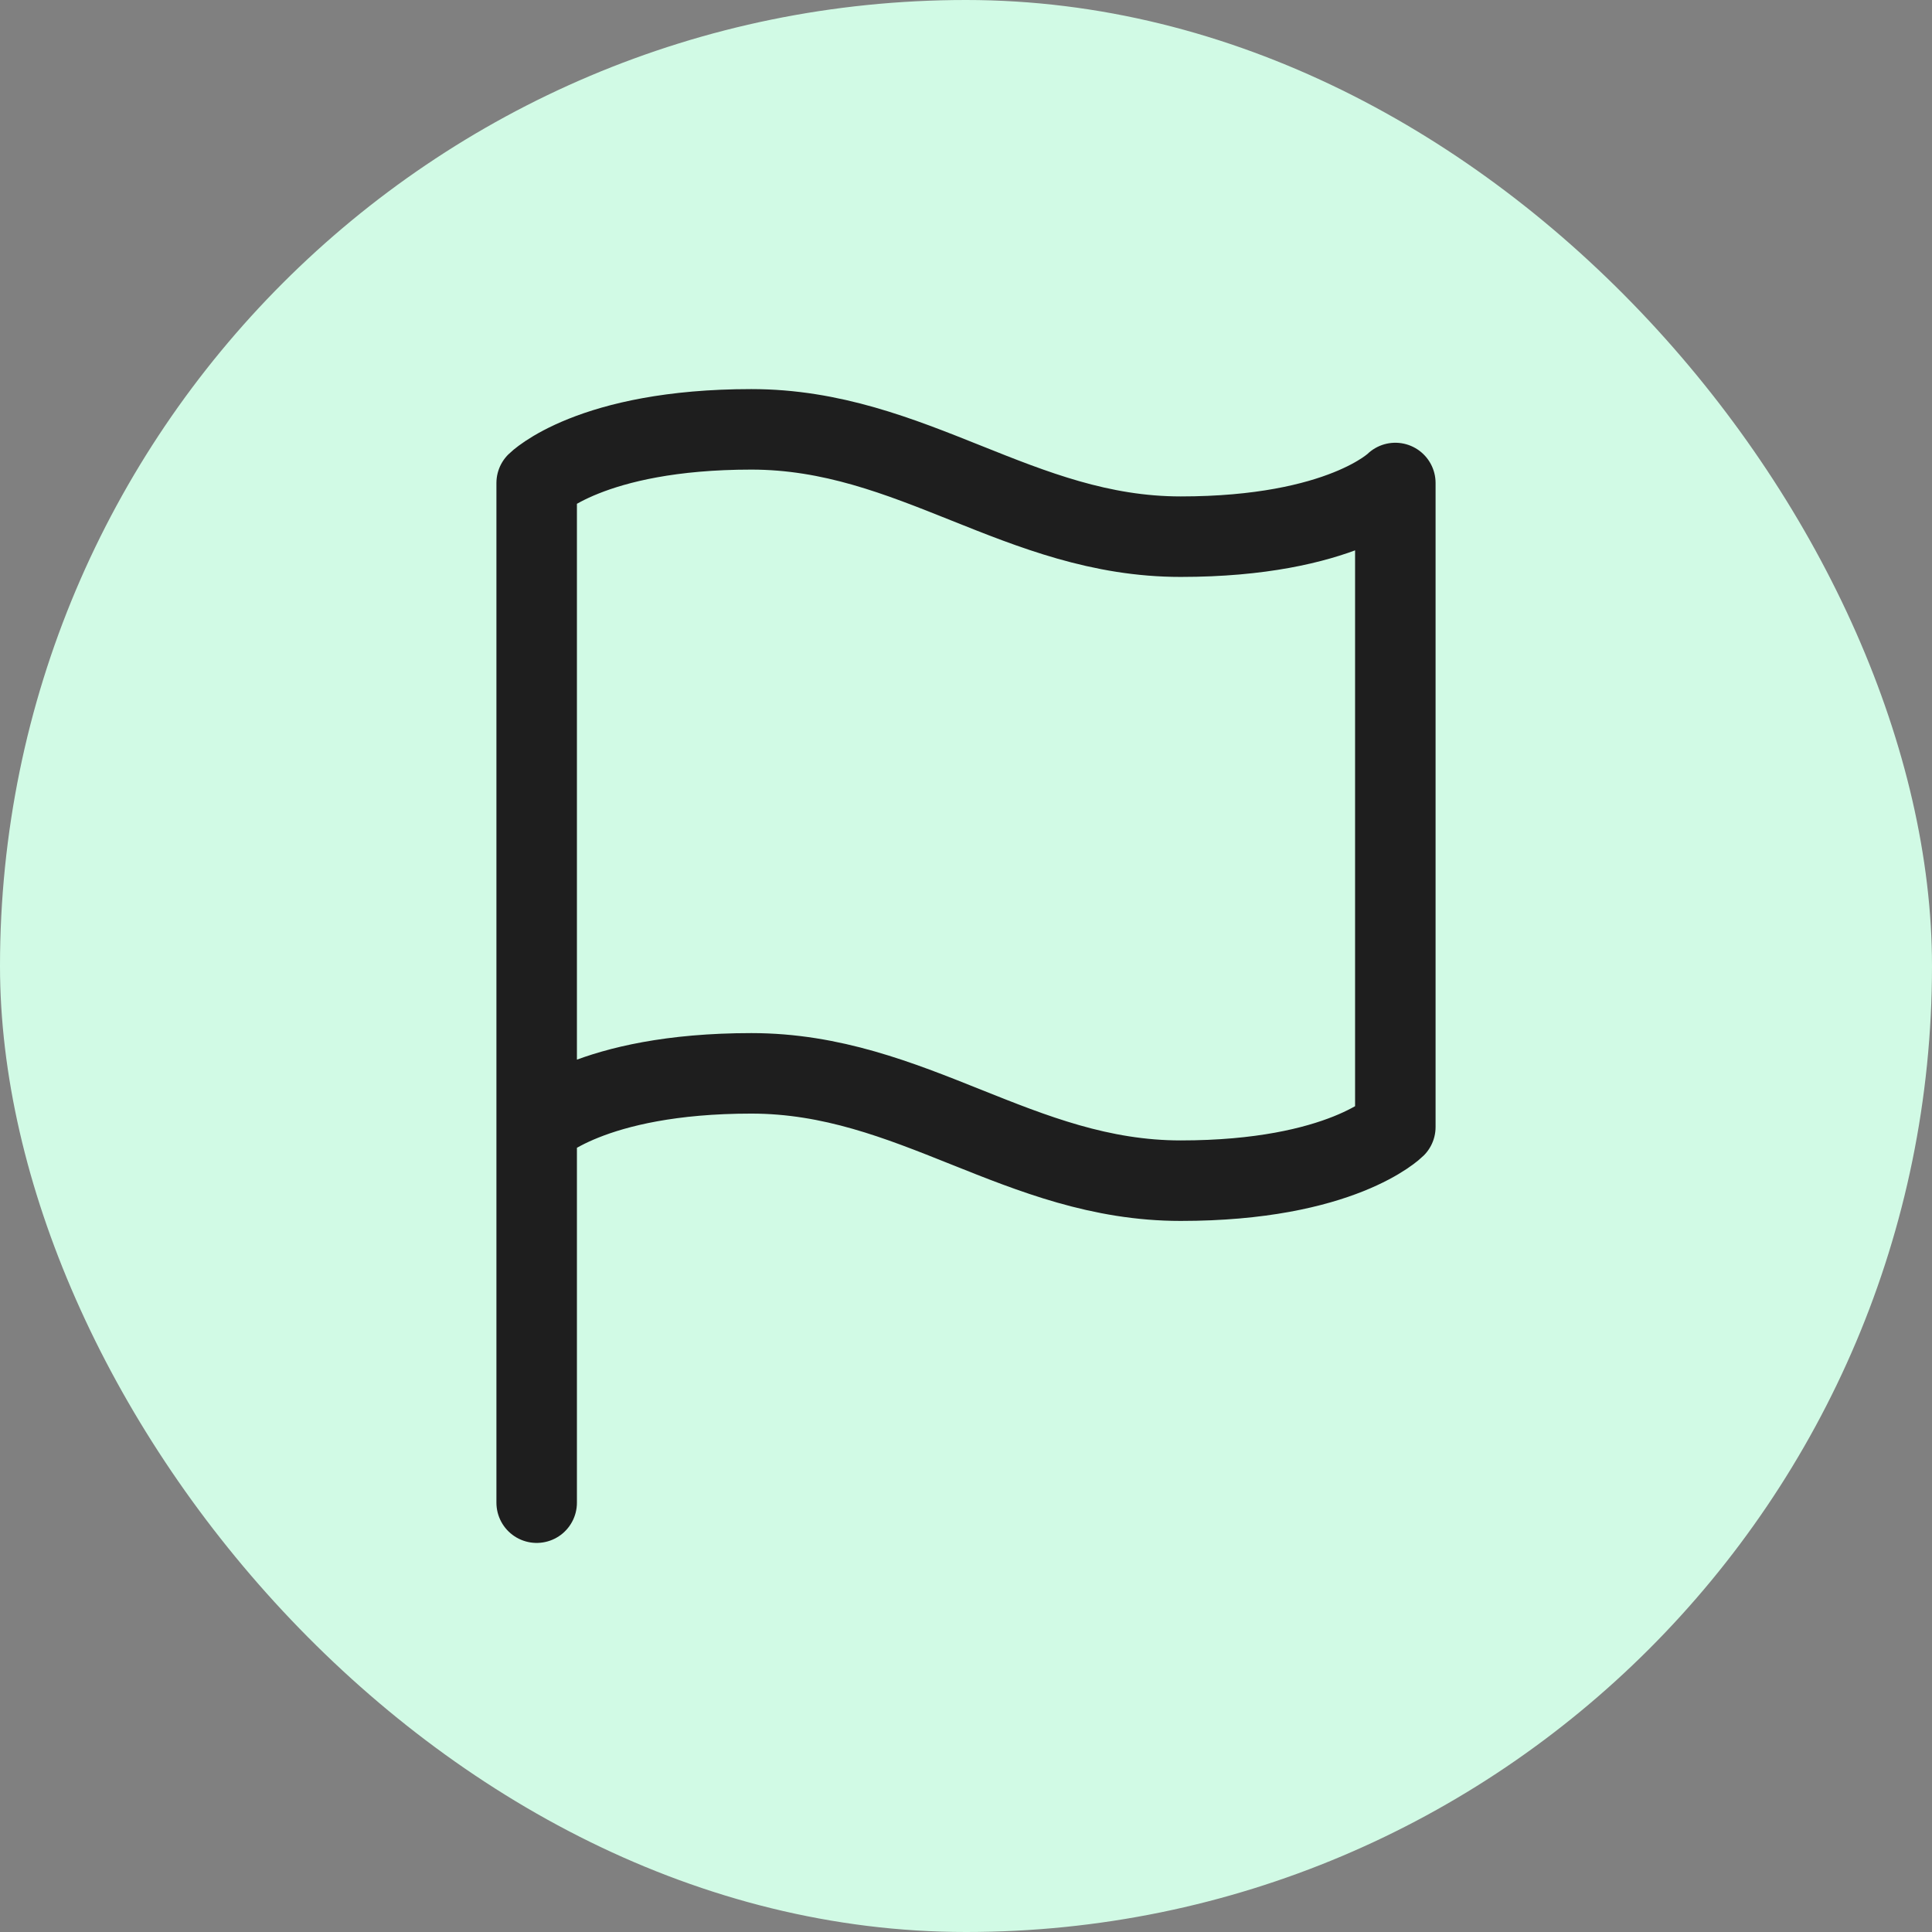 <svg width="96" height="96" viewBox="0 0 96 96" fill="none" xmlns="http://www.w3.org/2000/svg">
<rect x="0" y="0" width="96" height="96" fill="#808080" stroke="none"/>
<rect width="96" height="96" rx="48" fill="#D1FAE5"/>
<path d="M26.667 56C26.667 56 29.333 53.334 37.333 53.334C45.333 53.334 50.667 58.667 58.667 58.667C66.667 58.667 69.333 56 69.333 56V24C69.333 24 66.667 26.667 58.667 26.667C50.667 26.667 45.333 21.334 37.333 21.334C29.333 21.334 26.667 24 26.667 24V56ZM26.667 56V74.667" stroke="#1E1E1E" stroke-width="4" stroke-linecap="round" stroke-linejoin="round"/>
</svg>
